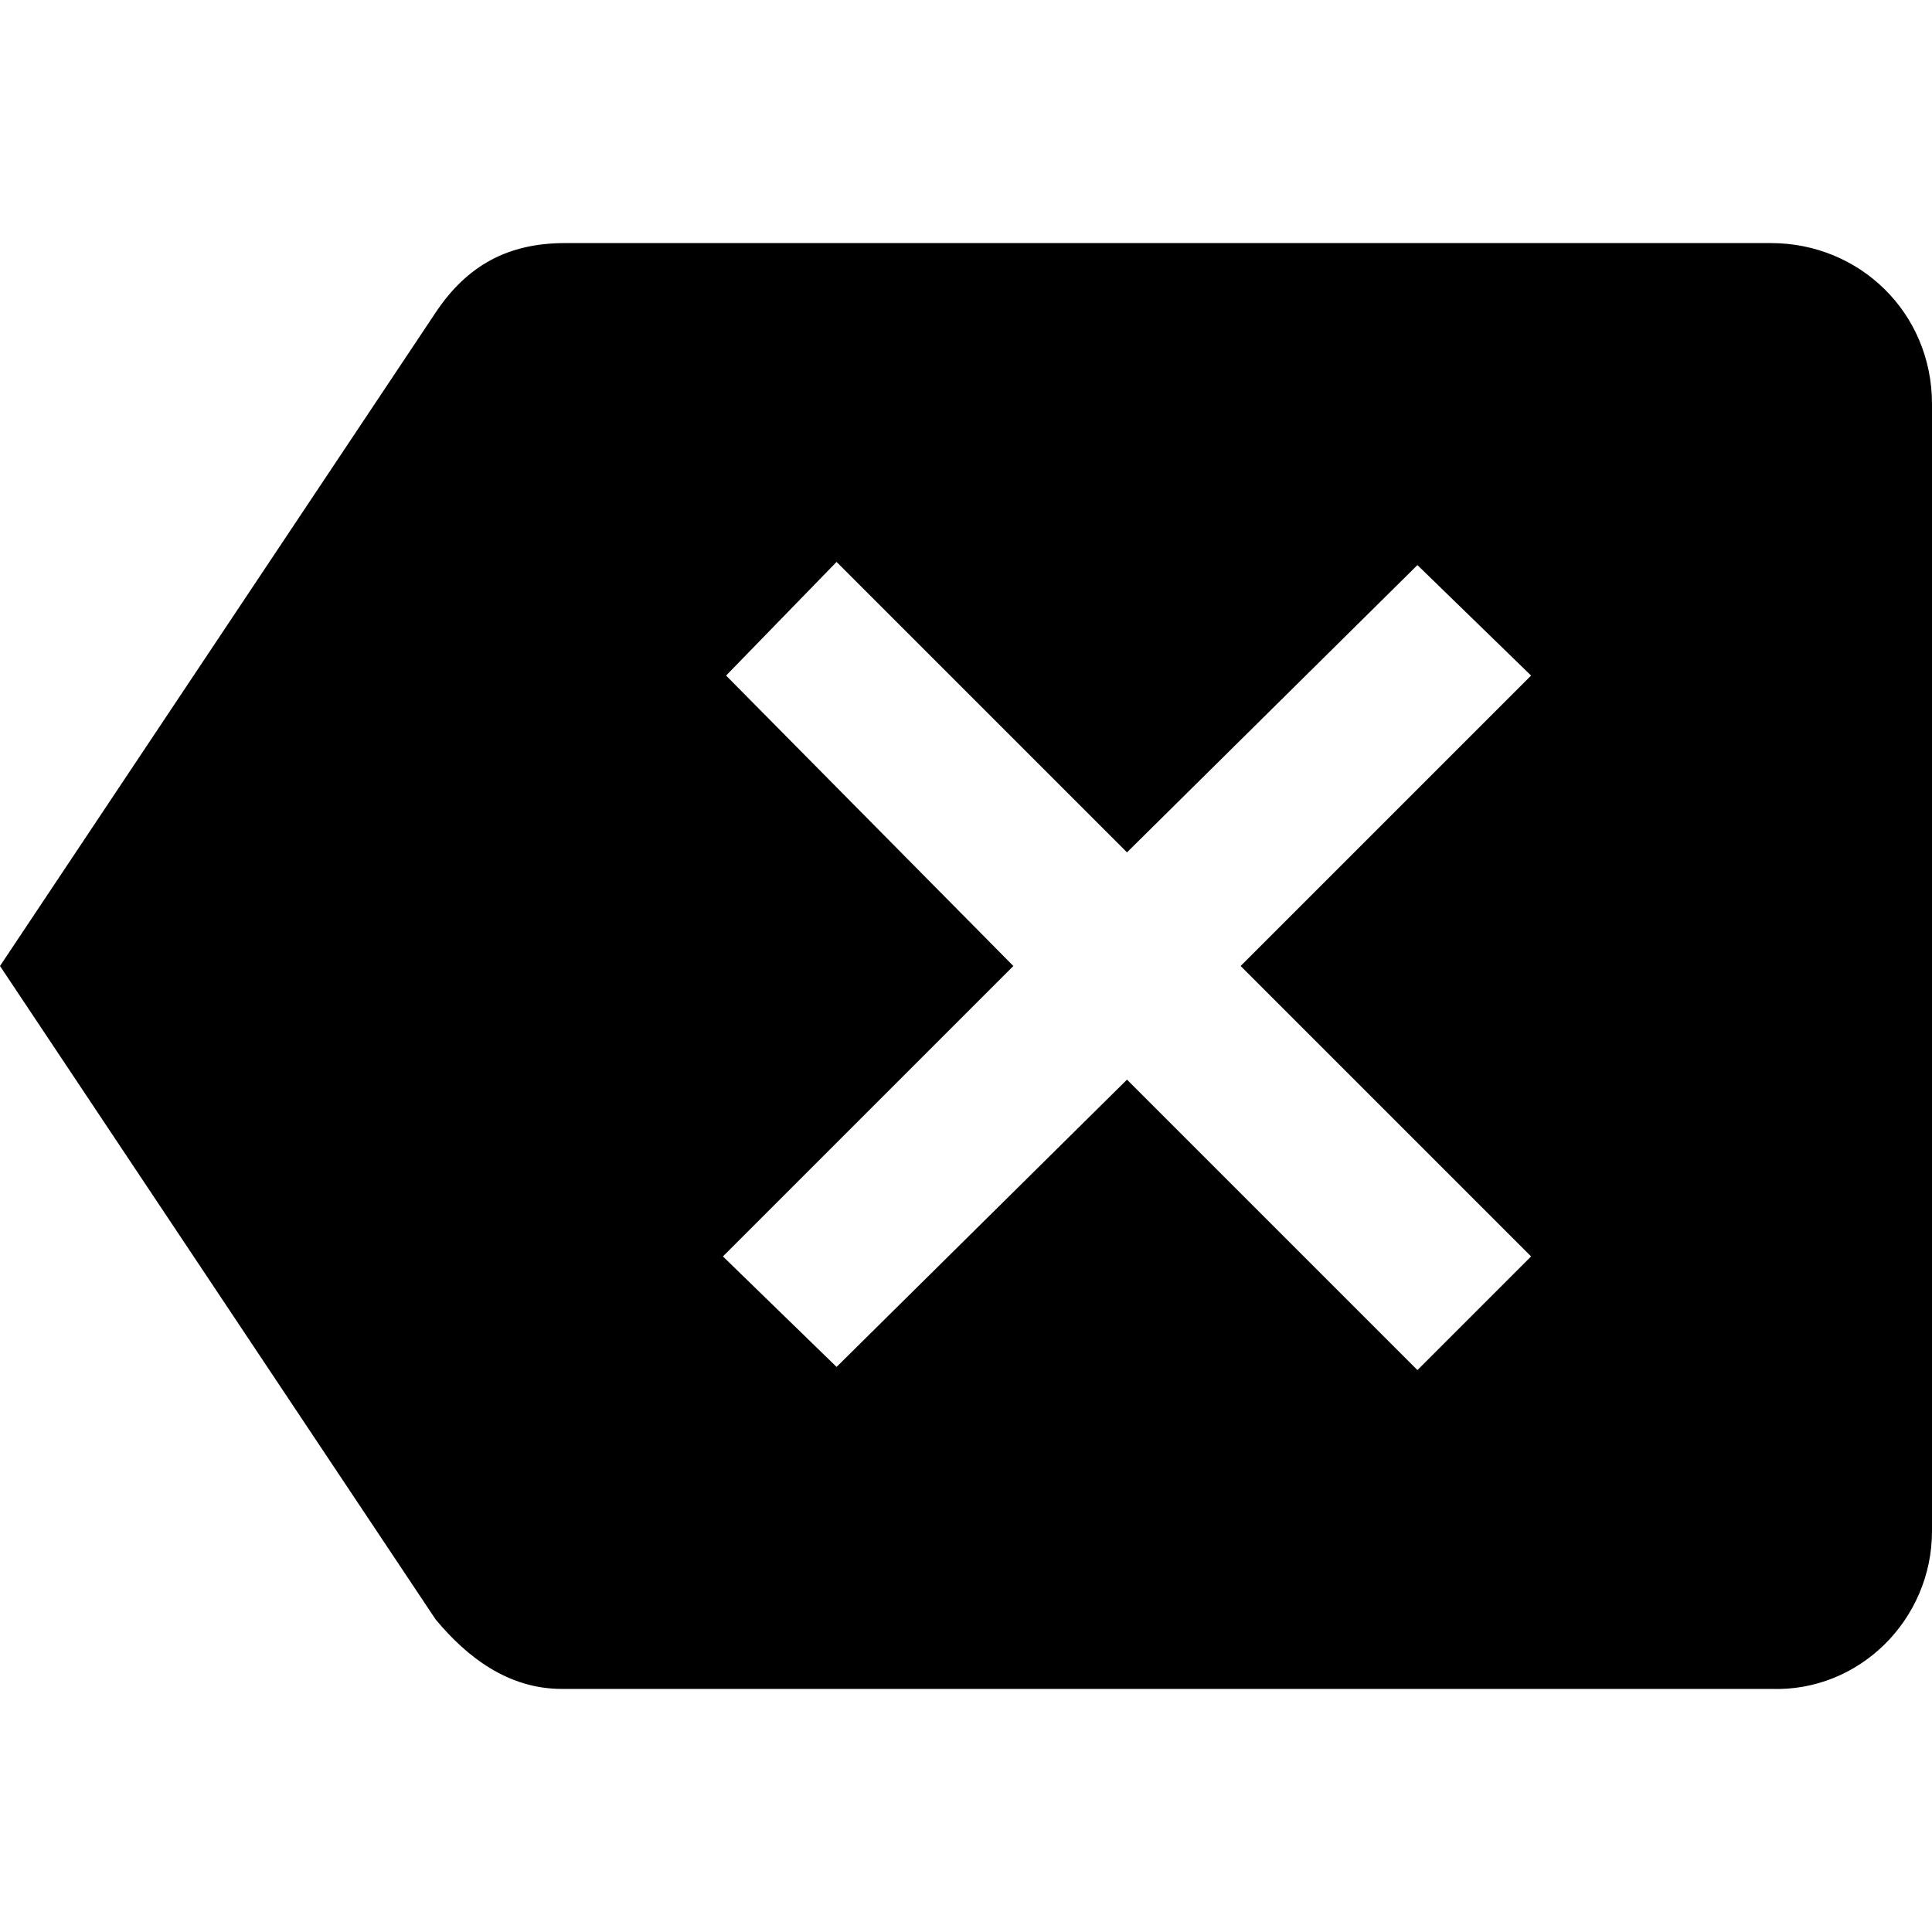 <svg xmlns="http://www.w3.org/2000/svg" viewBox="0 0 612 612">
  <path d="M561 77H179c-18 0-31 7-41 22L0 306l138 207c10 12 23 22 40 22h383c28 1 51-22 51-50V128c0-29-23-51-51-51zm-76 321l-36 36-92-92-92 91-36-35 92-92-91-92 35-36 92 92 92-91 36 35-92 92 92 92z"/>
</svg>
